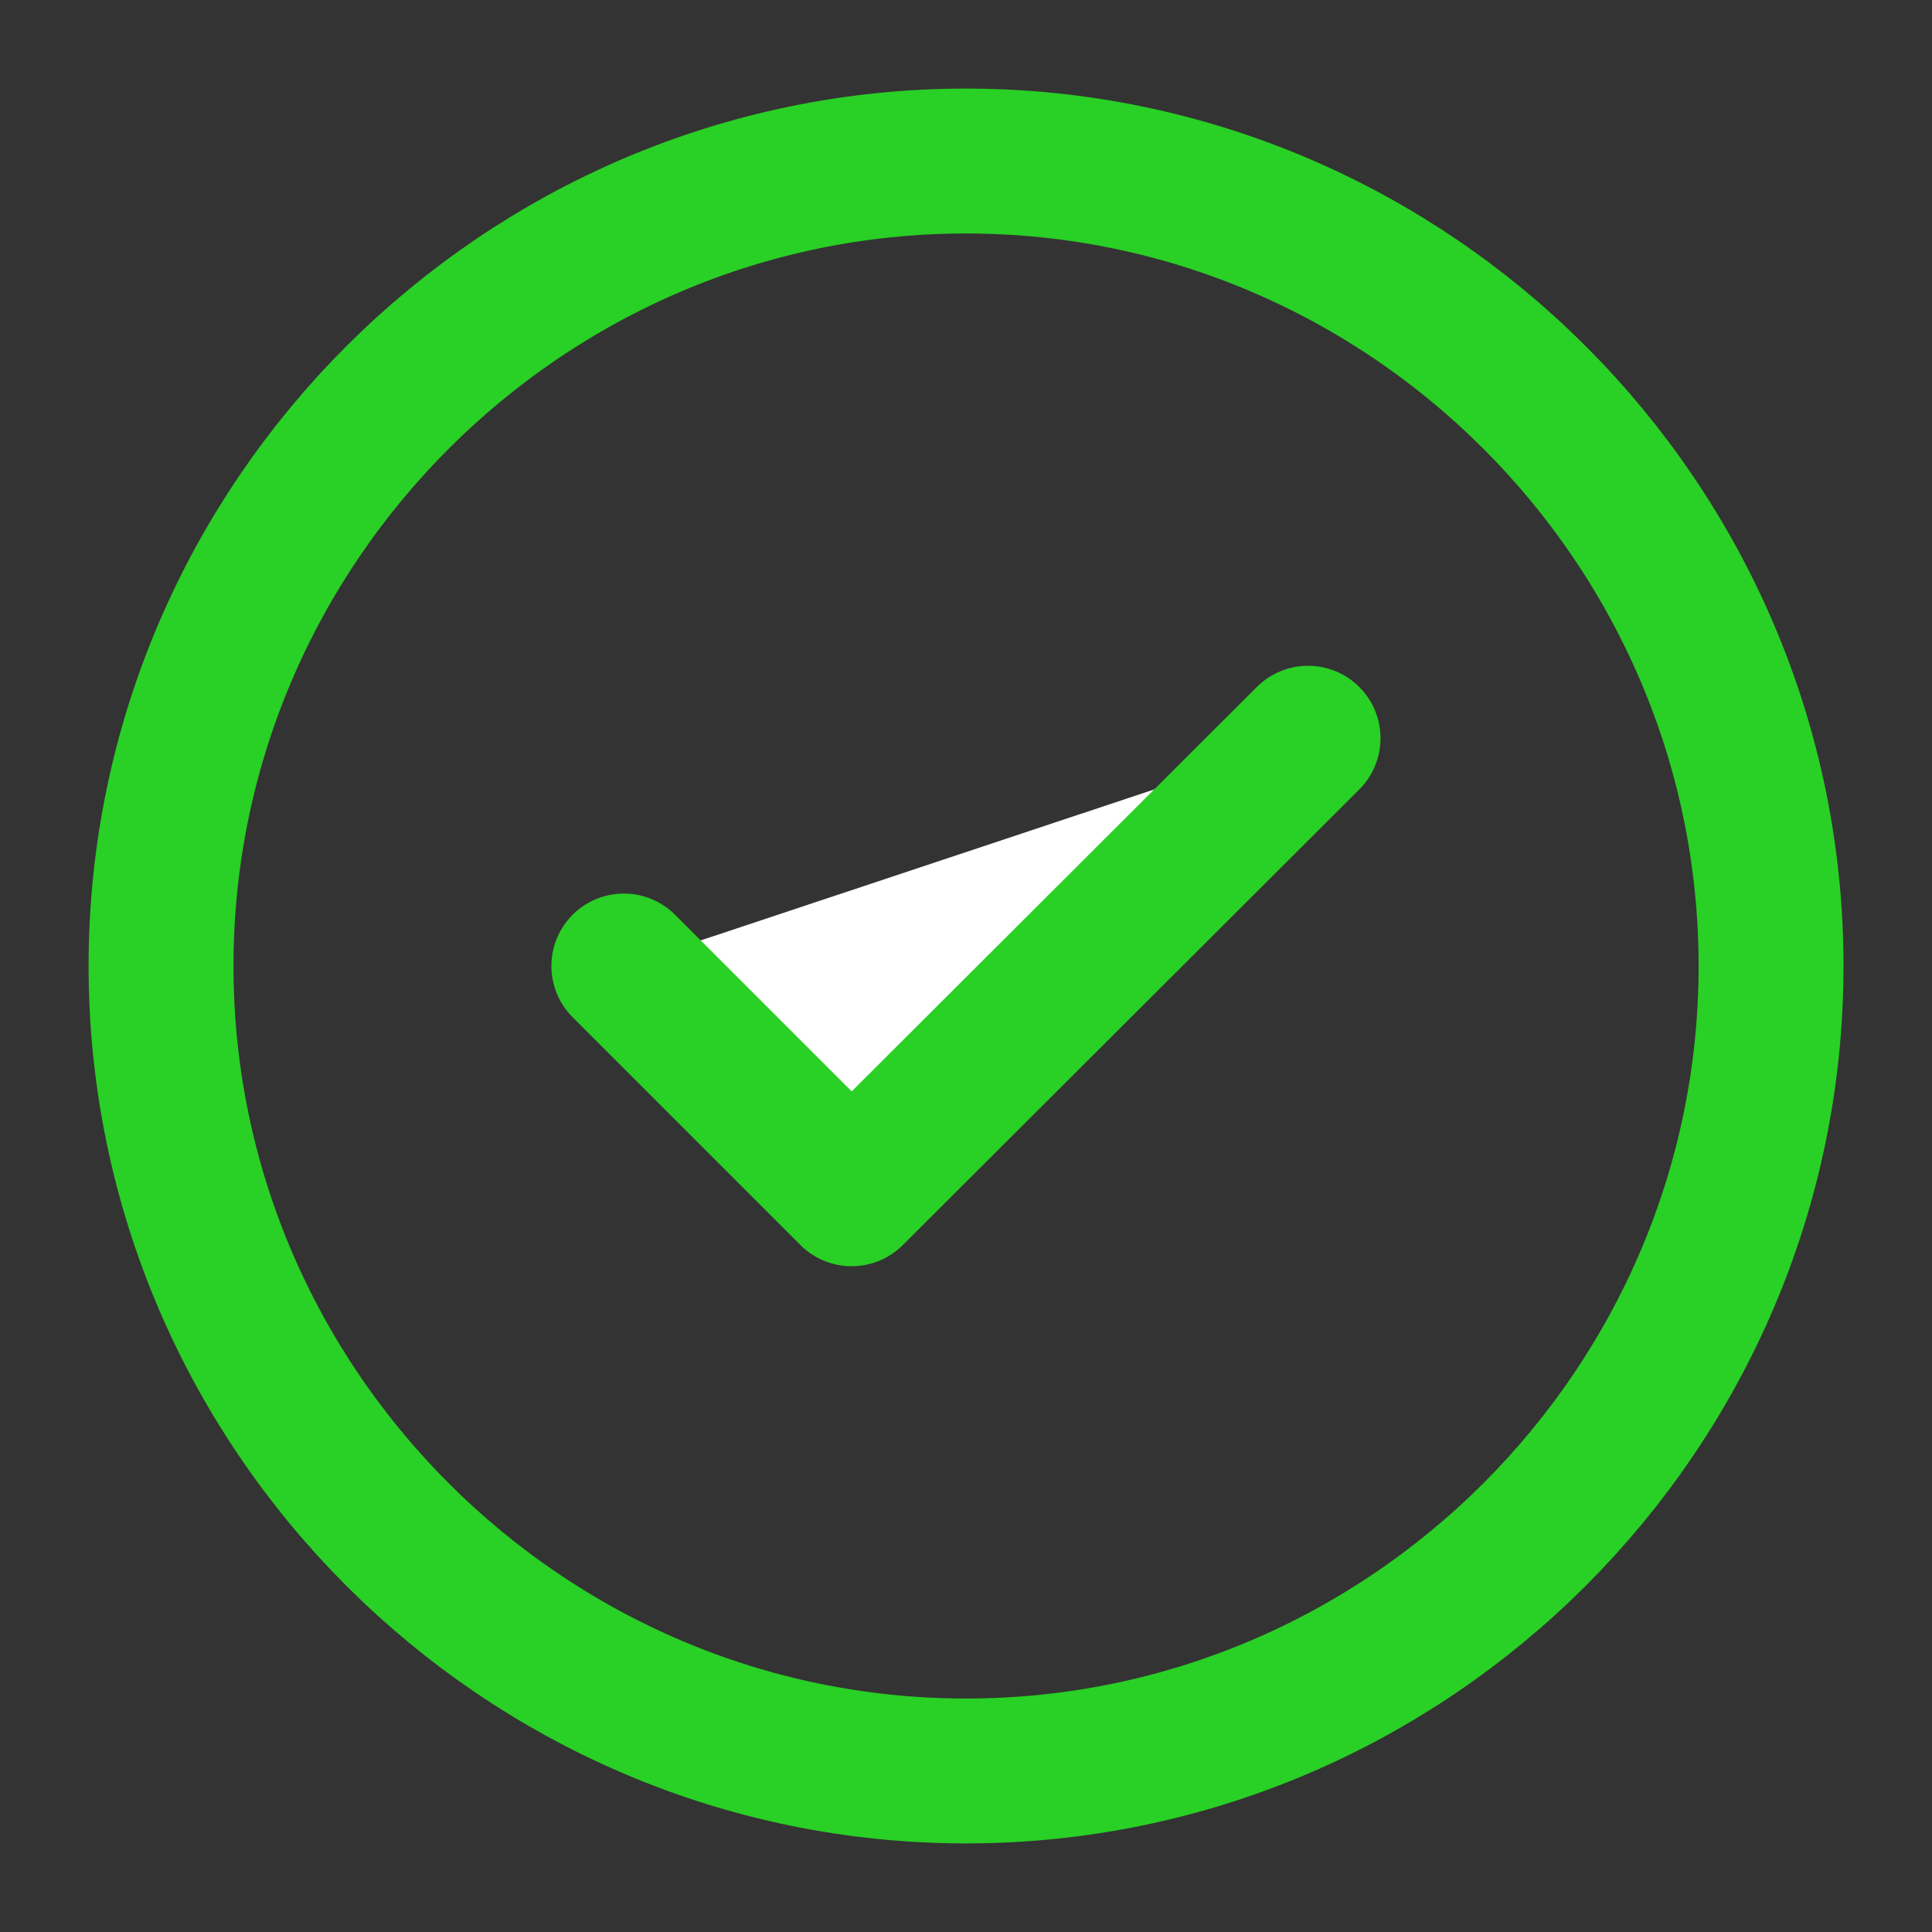 <svg width="20" height="20" viewBox="0 0 20 20" fill="none" xmlns="http://www.w3.org/2000/svg">
<rect x="0" y="0" width="20" height="20" fill="#333333" stroke="none"/>
<g id="vuesax/linear/tick-circle">
<g id="tick-circle">
<path id="Vector" d="M10 18.333C14.584 18.333 18.334 14.583 18.334 10C18.334 5.417 14.584 1.667 10 1.667C5.417 1.667 1.667 5.417 1.667 10C1.667 14.583 5.417 18.333 10 18.333Z" stroke="#29D025" stroke-width="1.5" stroke-linecap="round" stroke-linejoin="round"/>
<g id="Vector_2">
<path d="M6.458 10L8.816 12.358L13.541 7.642" fill="white"/>
<path d="M6.458 10L8.816 12.358L13.541 7.642" stroke="#29D025" stroke-width="1.5" stroke-linecap="round" stroke-linejoin="round"/>
</g>
</g>
</g>
</svg>
